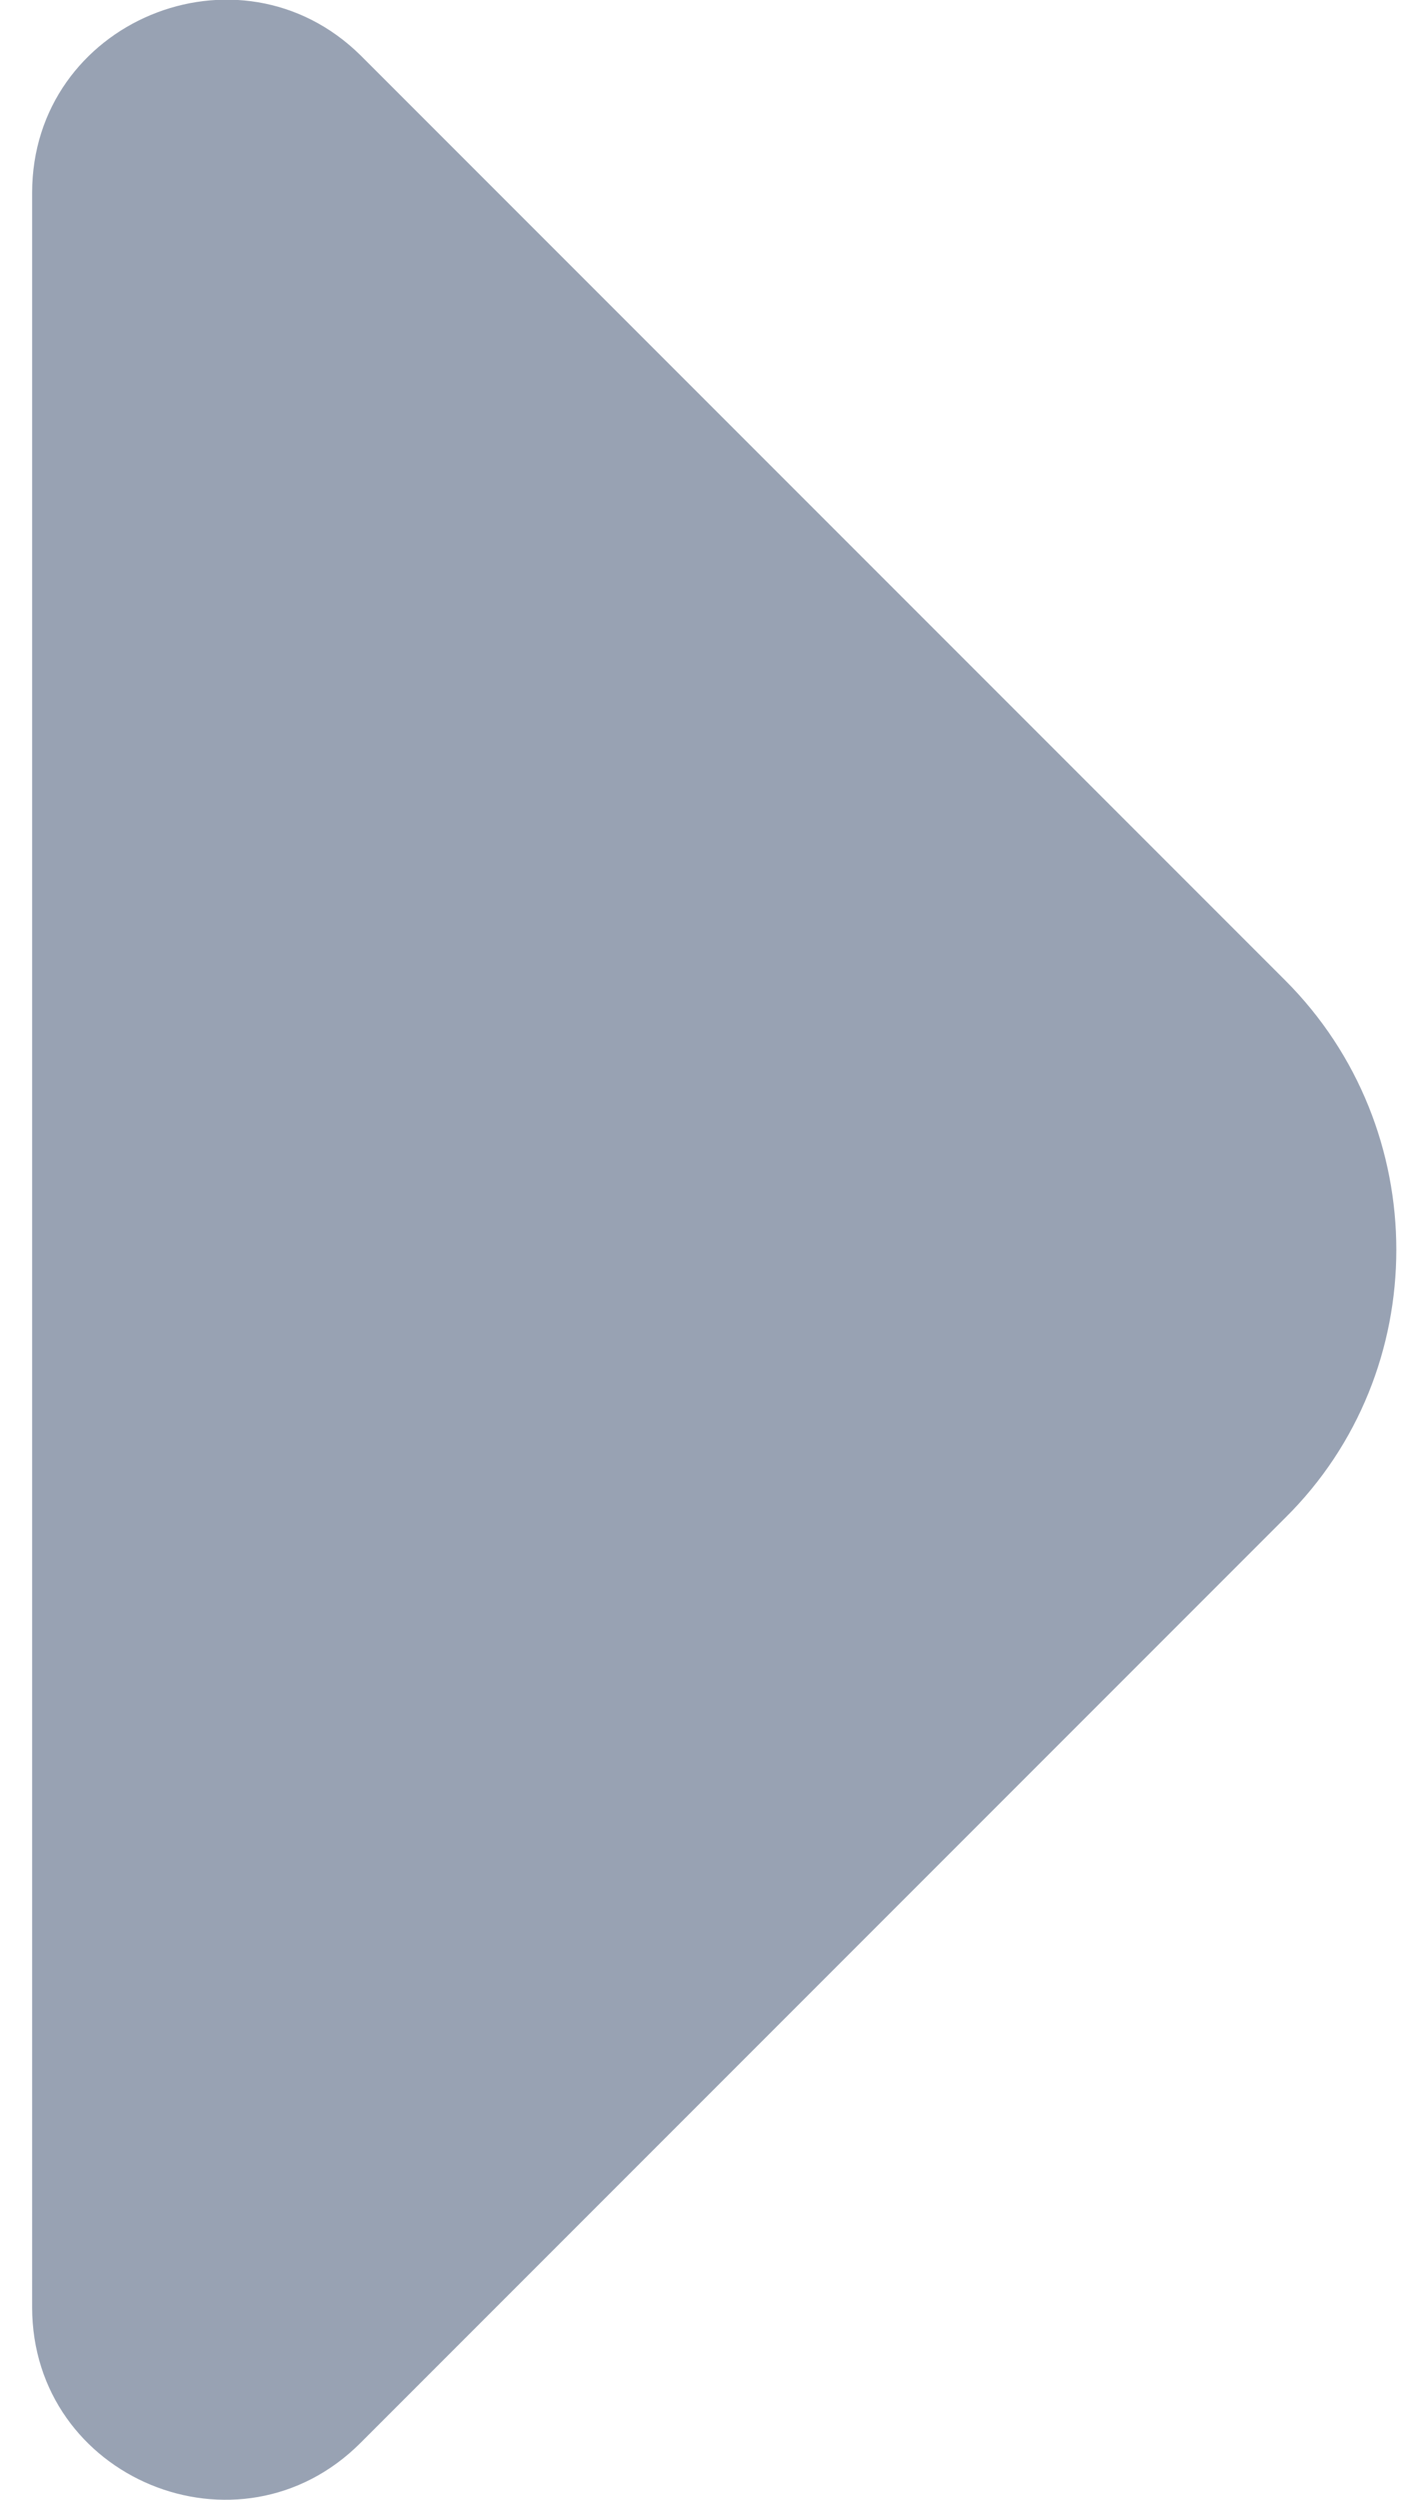 <svg width="8" height="14" viewBox="0 0 8 14" fill="none" xmlns="http://www.w3.org/2000/svg">
<path d="M7.2 5.49L5.23 3.52L2.02 0.31C1.34 -0.36 0.18 0.12 0.18 1.08V7.31V12.92C0.18 13.88 1.34 14.36 2.02 13.68L7.2 8.5C8.03 7.68 8.03 6.32 7.2 5.49Z" fill="#98A2B3"/>
</svg>
